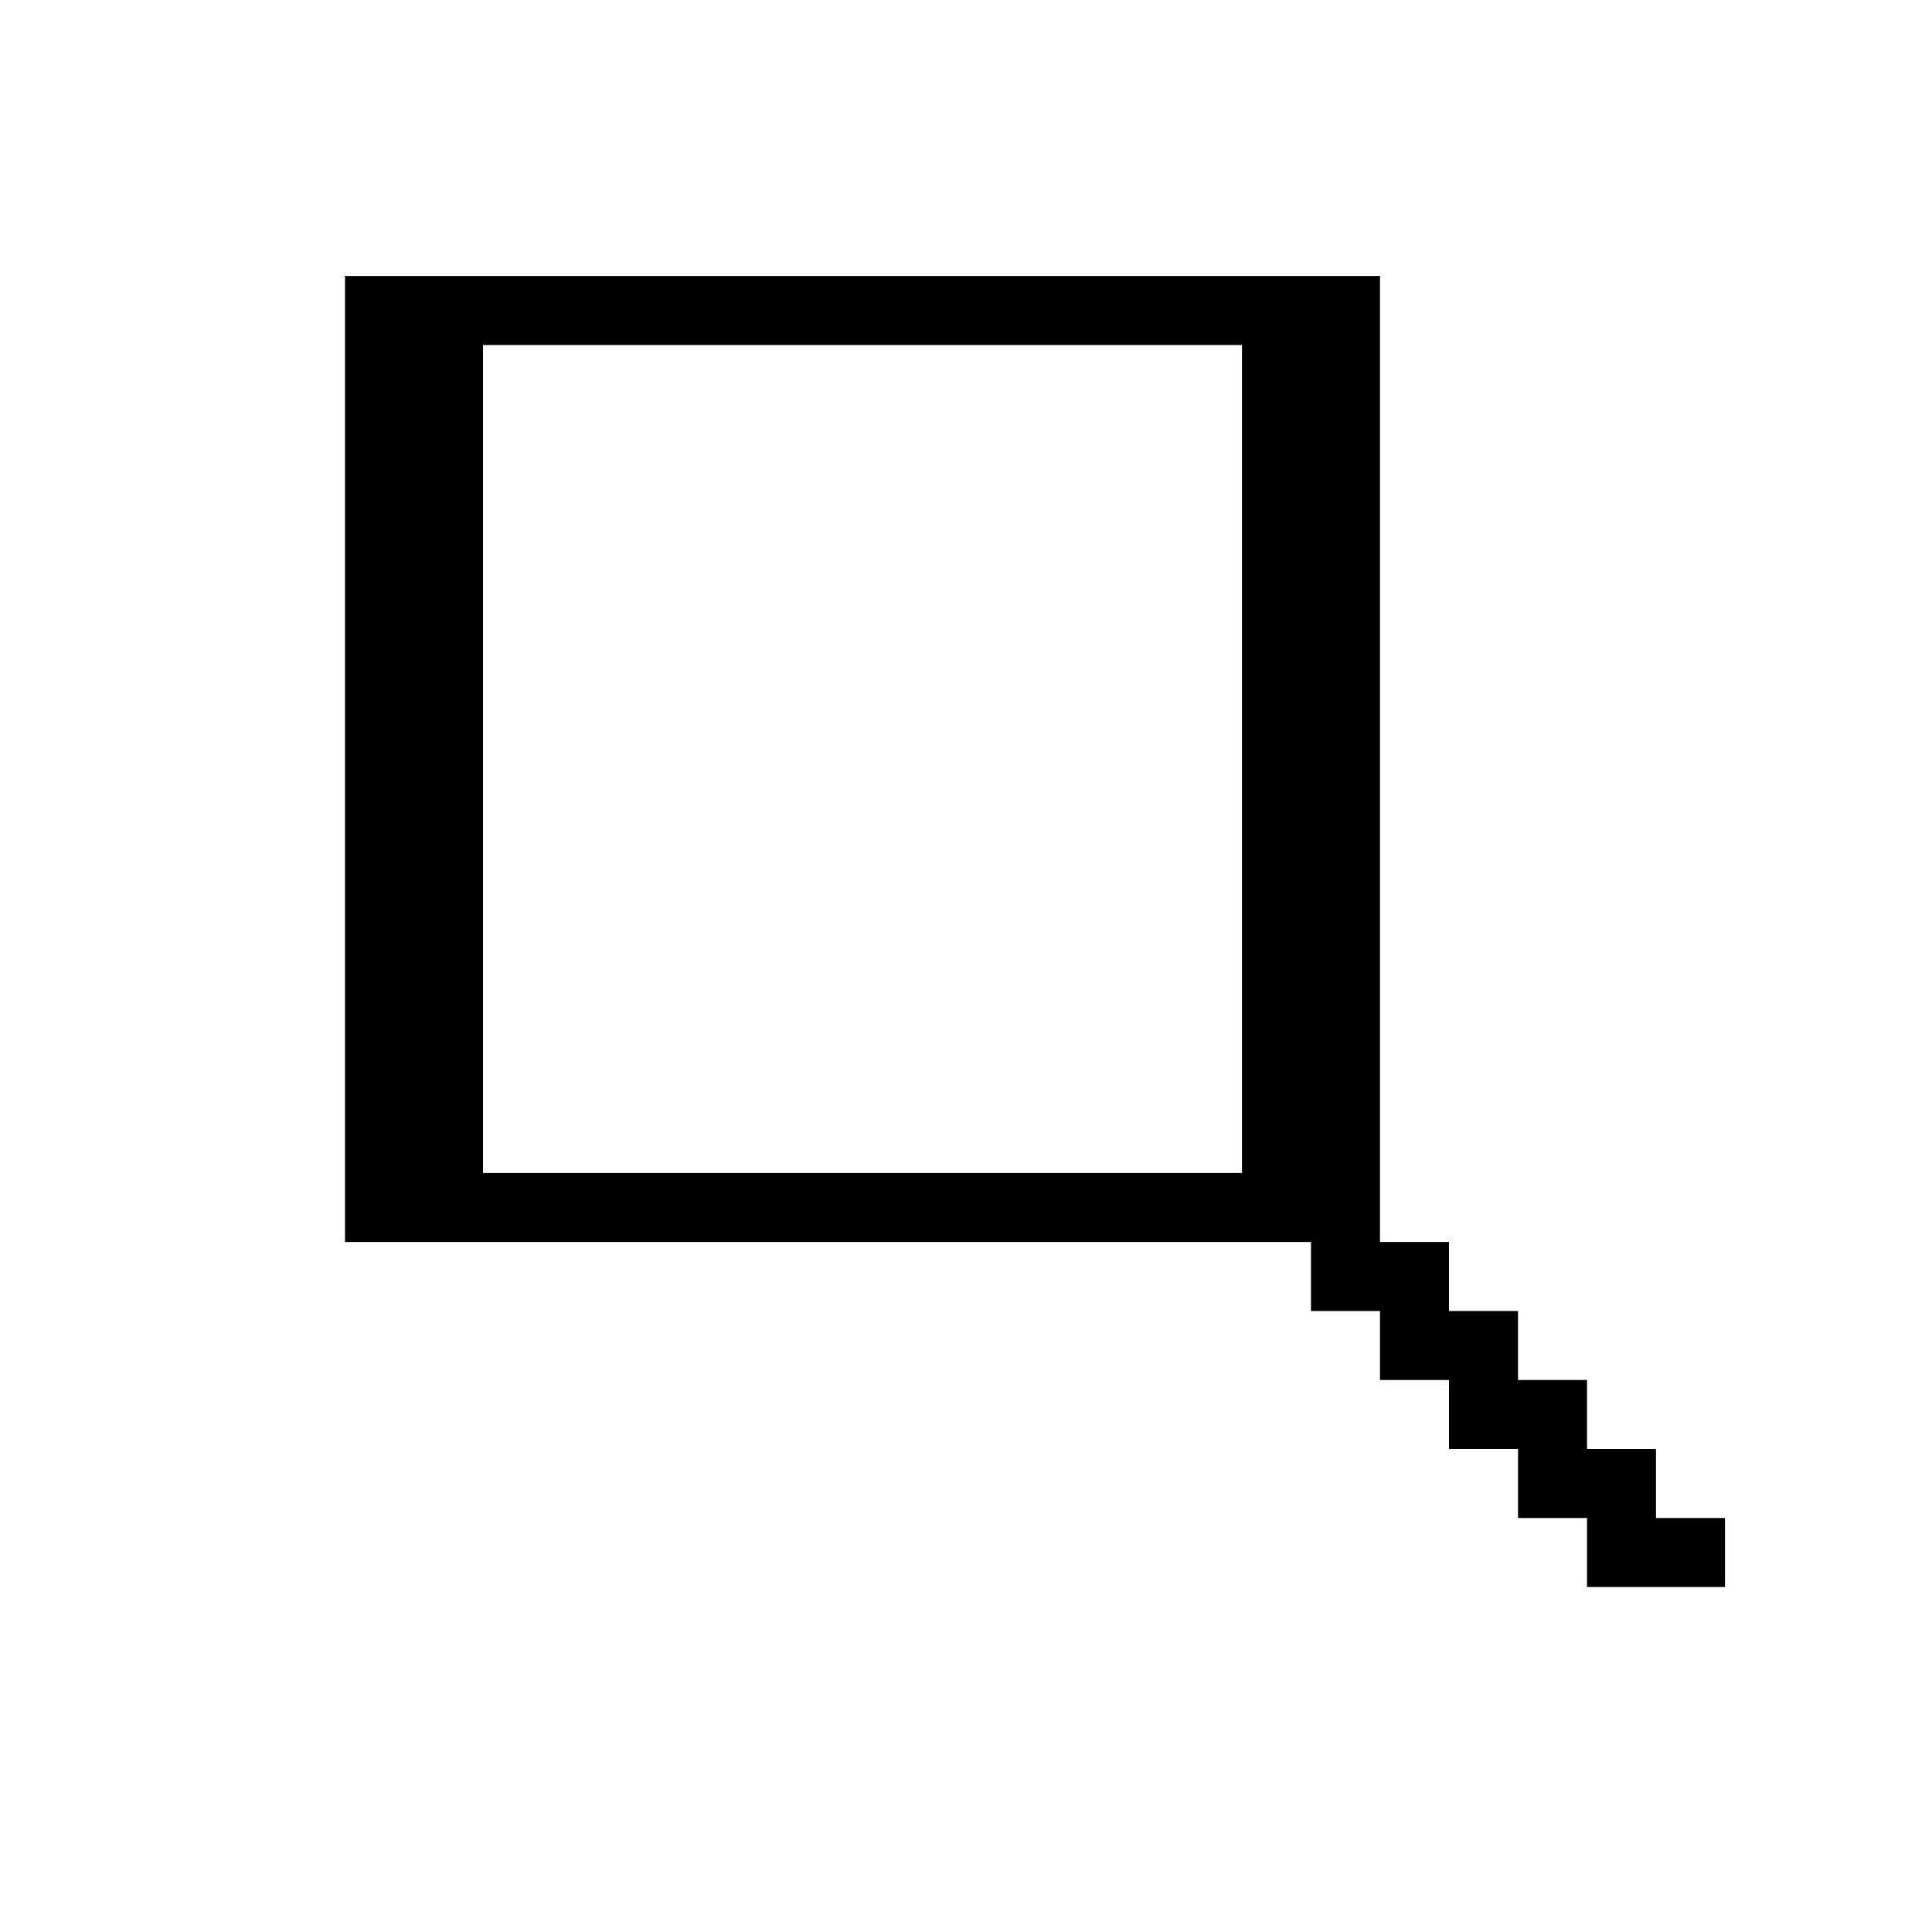 <svg xmlns="http://www.w3.org/2000/svg" viewBox="0 0.5 28 28">
<path stroke="currentColor" d="M5 5h15M5 6h2M18 6h2M5 7h2M18 7h2M5 8h2M18 8h2M5 9h2M18 9h2M5 10h2M18 10h2M5 11h2M18 11h2M5 12h2M18 12h2M5 13h2M18 13h2M5 14h2M18 14h2M5 15h2M18 15h2M5 16h2M18 16h2M5 17h2M18 17h2M5 18h15M19 19h2M20 20h2M21 21h2M22 22h2M23 23h2"/></svg>